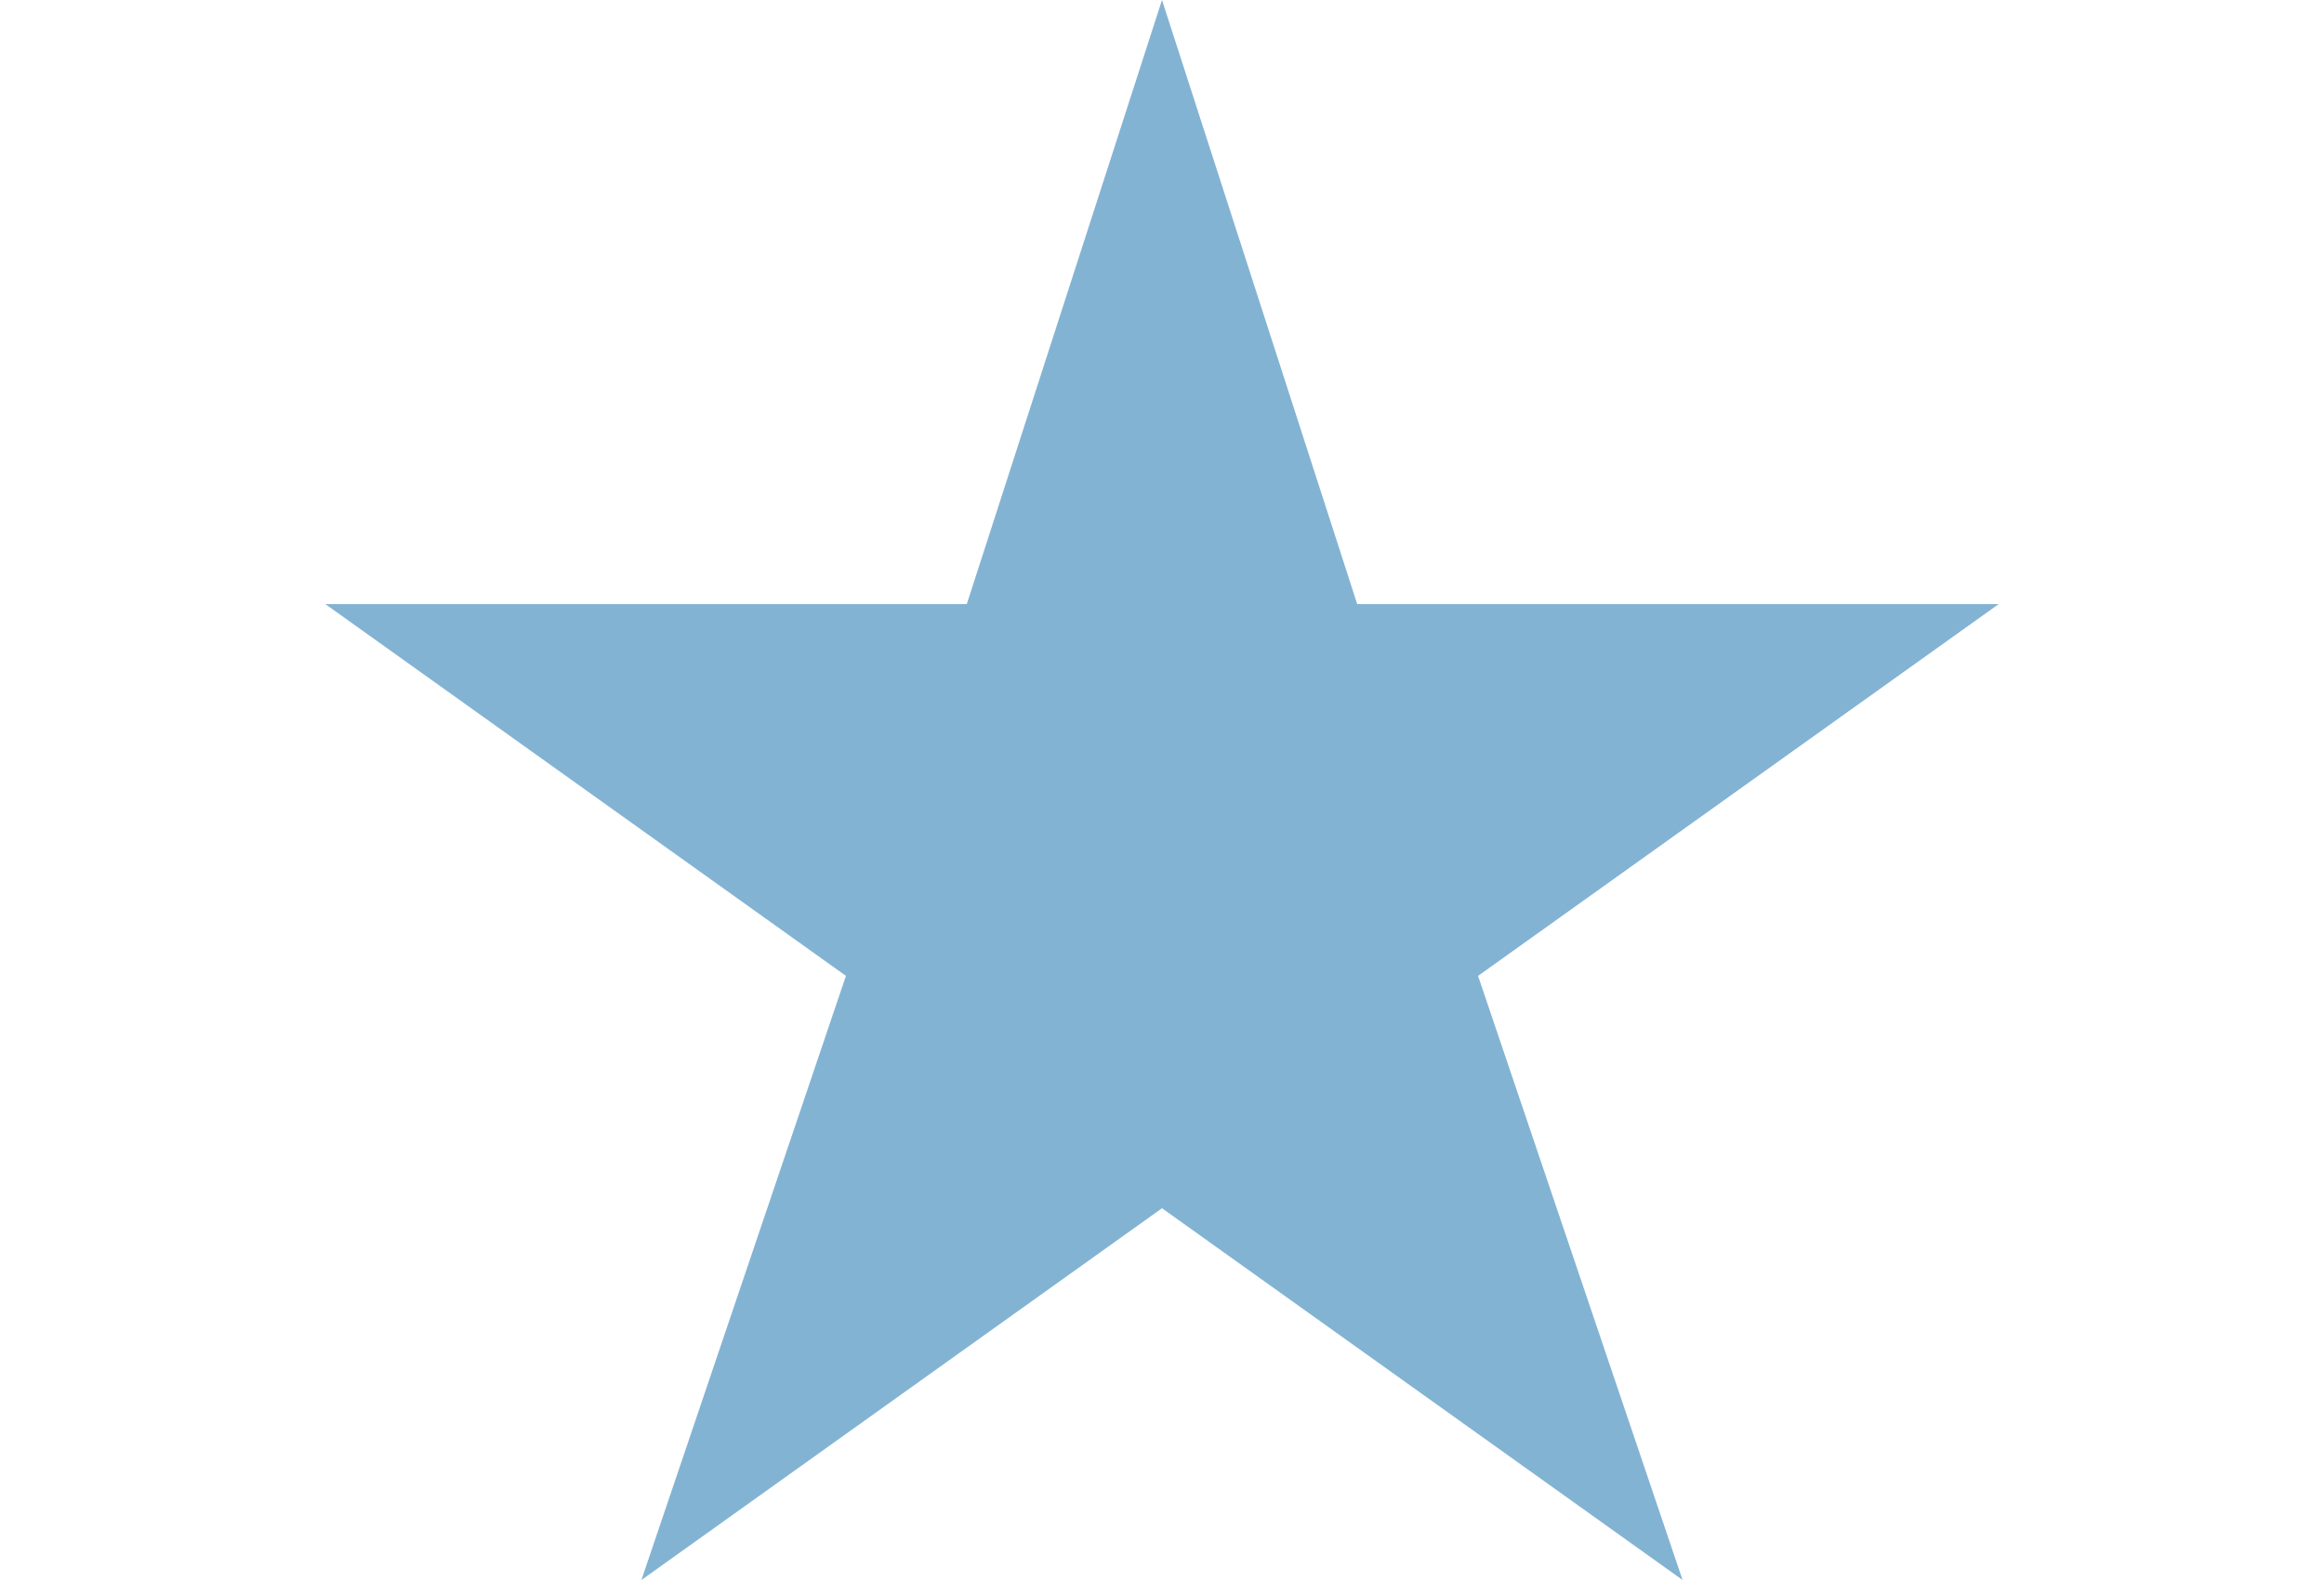 <svg width="25" height="17" fill="#83B3D3" viewBox="0 0 18 17" xmlns="http://www.w3.org/2000/svg">
<path width="18" height="17" d="M9 0L11.1 6.5H18L12.4 10.5L14.6 17L9 13L3.4 17L5.6 10.5L0 6.5H6.9L9 0Z" />
</svg>
